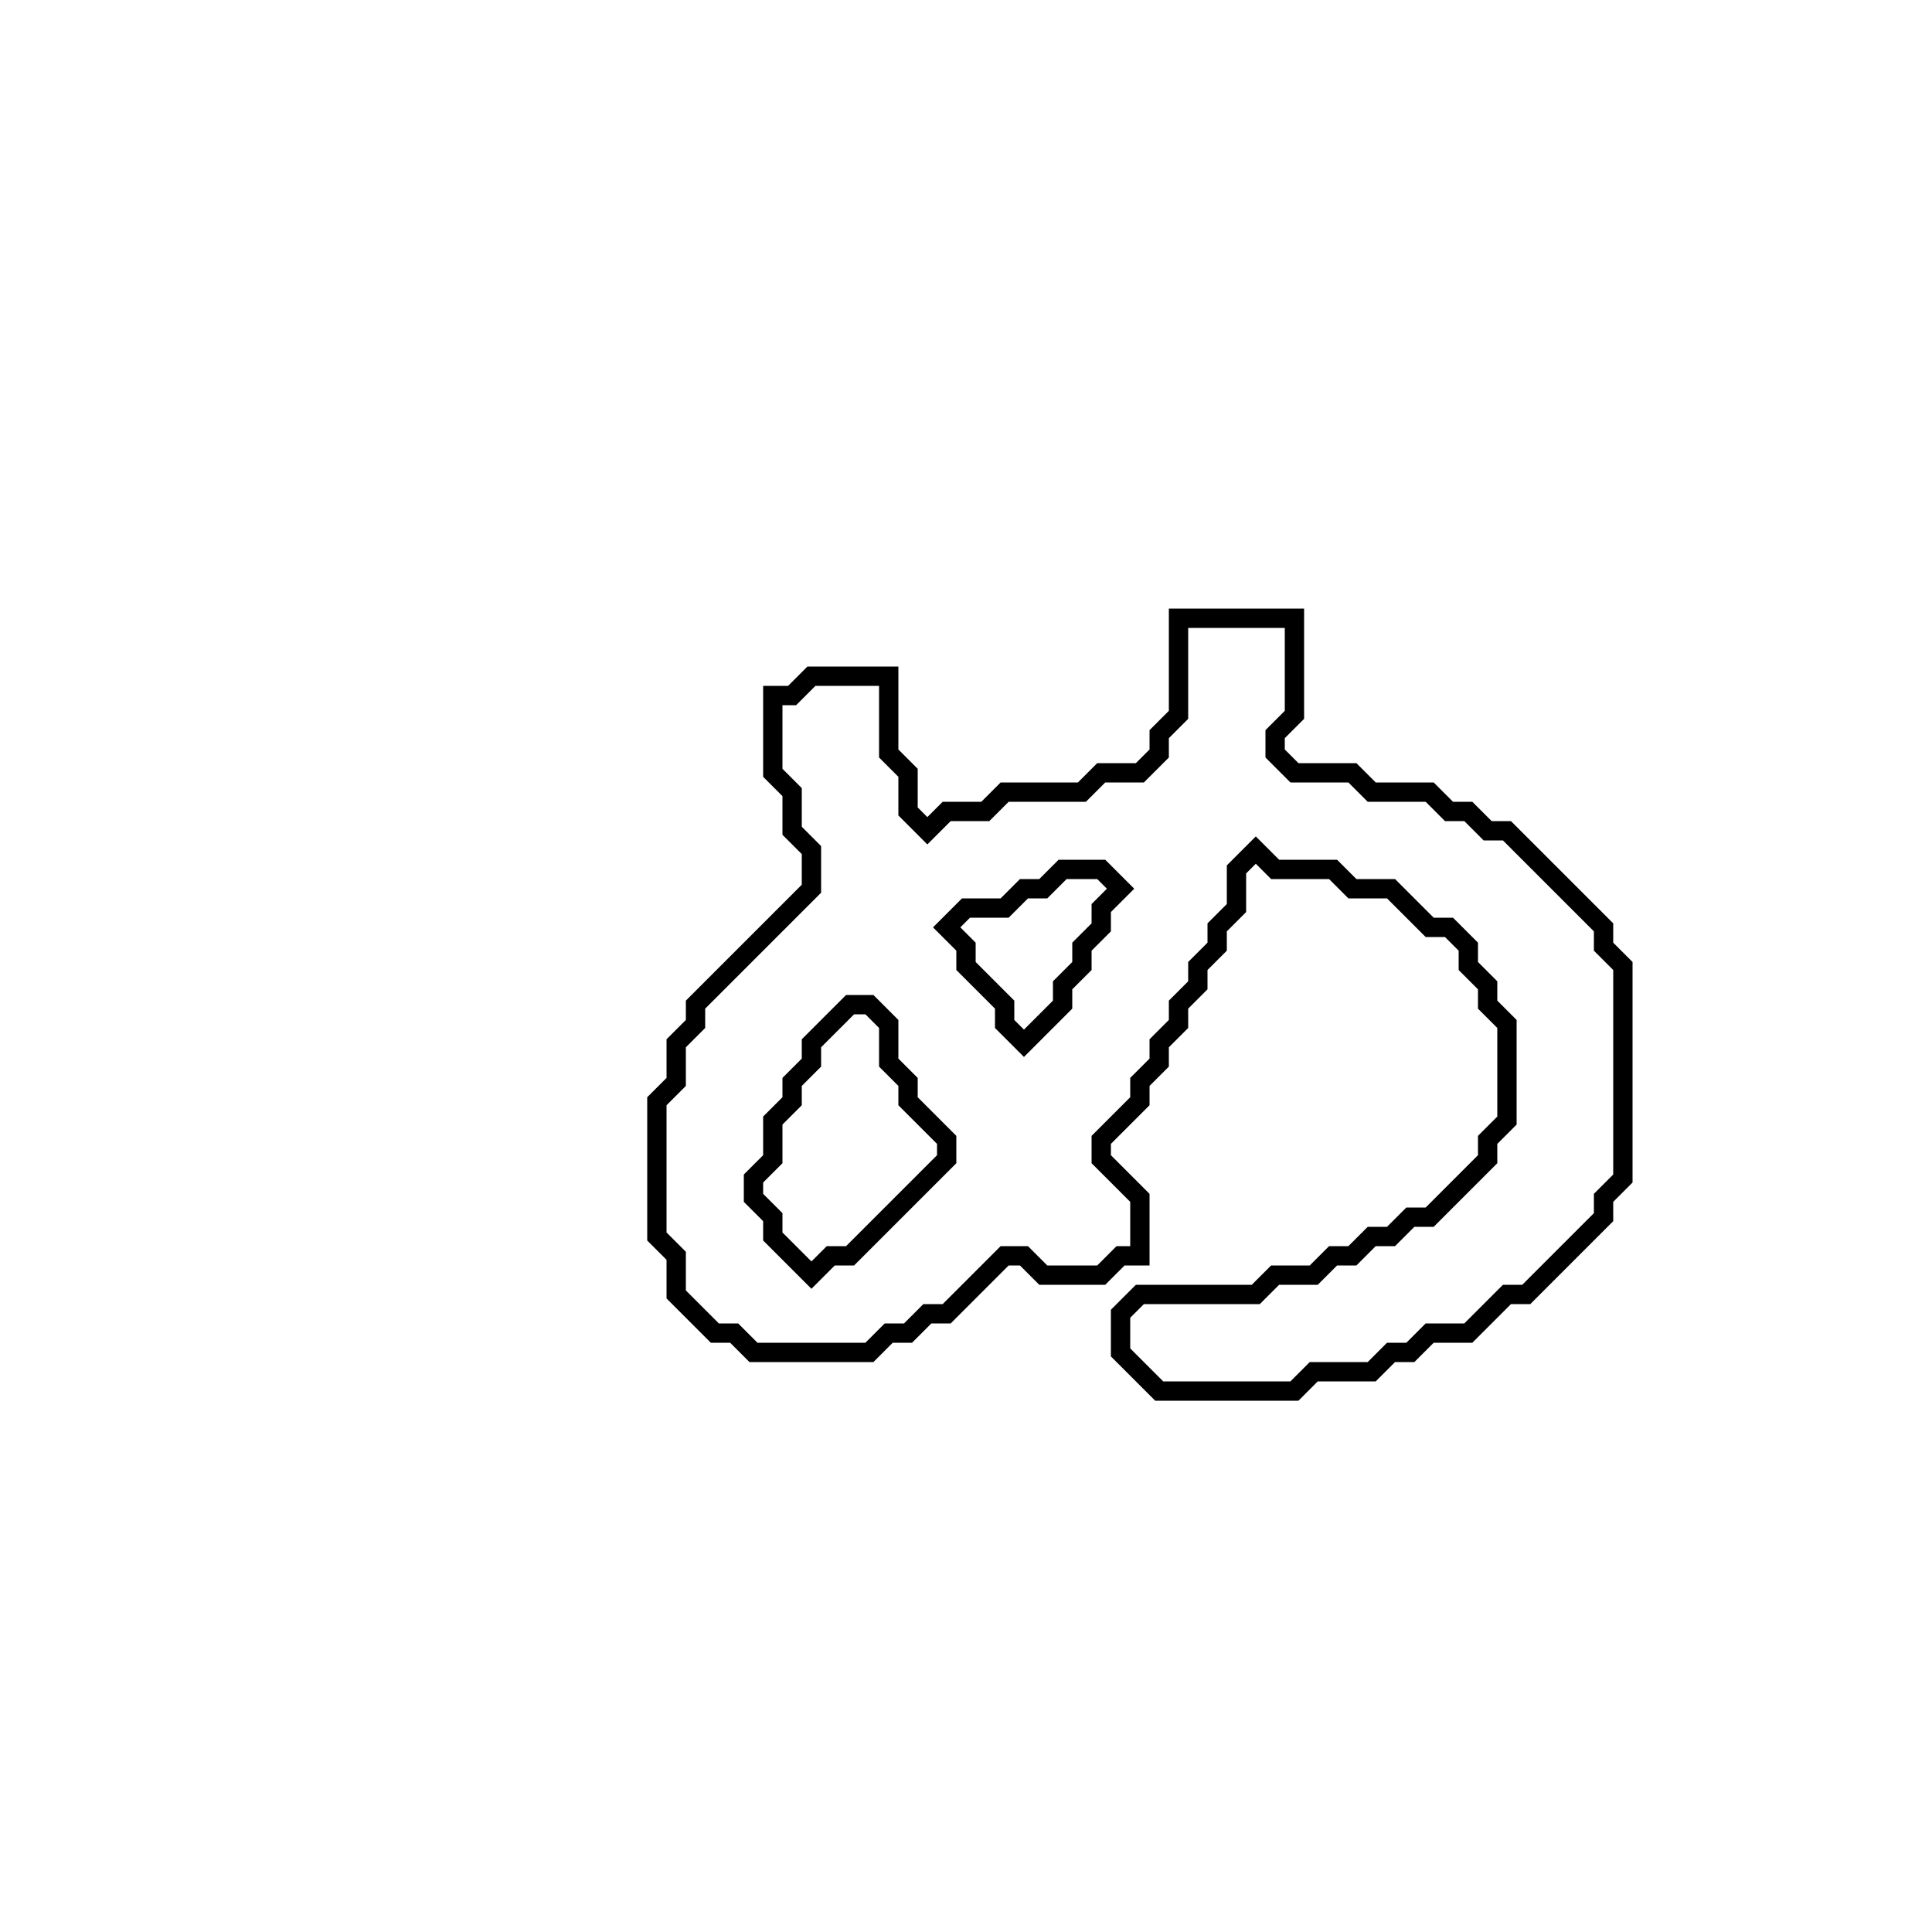 <?xml version="1.0" encoding="utf-8" ?>
<svg baseProfile="full" height="100" version="1.1" width="100" xmlns="http://www.w3.org/2000/svg" xmlns:ev="http://www.w3.org/2001/xml-events" xmlns:xlink="http://www.w3.org/1999/xlink"><defs /><polygon fill="none" id="1" points="61,32 61,37 60,38 60,39 59,40 57,40 56,41 52,41 51,42 49,42 48,43 47,42 47,40 46,39 46,35 42,35 41,36 40,36 40,40 41,41 41,43 42,44 42,46 36,52 36,53 35,54 35,56 34,57 34,64 35,65 35,67 37,69 38,69 39,70 45,70 46,69 47,69 48,68 49,68 52,65 53,65 54,66 57,66 58,65 59,65 59,62 57,60 57,59 59,57 59,56 60,55 60,54 61,53 61,52 62,51 62,50 63,49 63,48 64,47 64,45 65,44 66,45 69,45 70,46 72,46 74,48 75,48 76,49 76,50 77,51 77,52 78,53 78,58 77,59 77,60 74,63 73,63 72,64 71,64 70,65 69,65 68,66 66,66 65,67 59,67 58,68 58,70 60,72 67,72 68,71 71,71 72,70 73,70 74,69 76,69 78,67 79,67 83,63 83,62 84,61 84,50 83,49 83,48 78,43 77,43 76,42 75,42 74,41 71,41 70,40 67,40 66,39 66,38 67,37 67,32" stroke="black" stroke-width="1" /><polygon fill="none" id="2" points="44,52 45,52 46,53 46,55 47,56 47,57 49,59 49,60 44,65 43,65 42,66 40,64 40,63 39,62 39,61 40,60 40,58 41,57 41,56 42,55 42,54" stroke="black" stroke-width="1" /><polygon fill="none" id="3" points="54,46 55,45 57,45 58,46 57,47 57,48 56,49 56,50 55,51 55,52 53,54 52,53 52,52 50,50 50,49 49,48 50,47 52,47 53,46" stroke="black" stroke-width="1" /></svg>